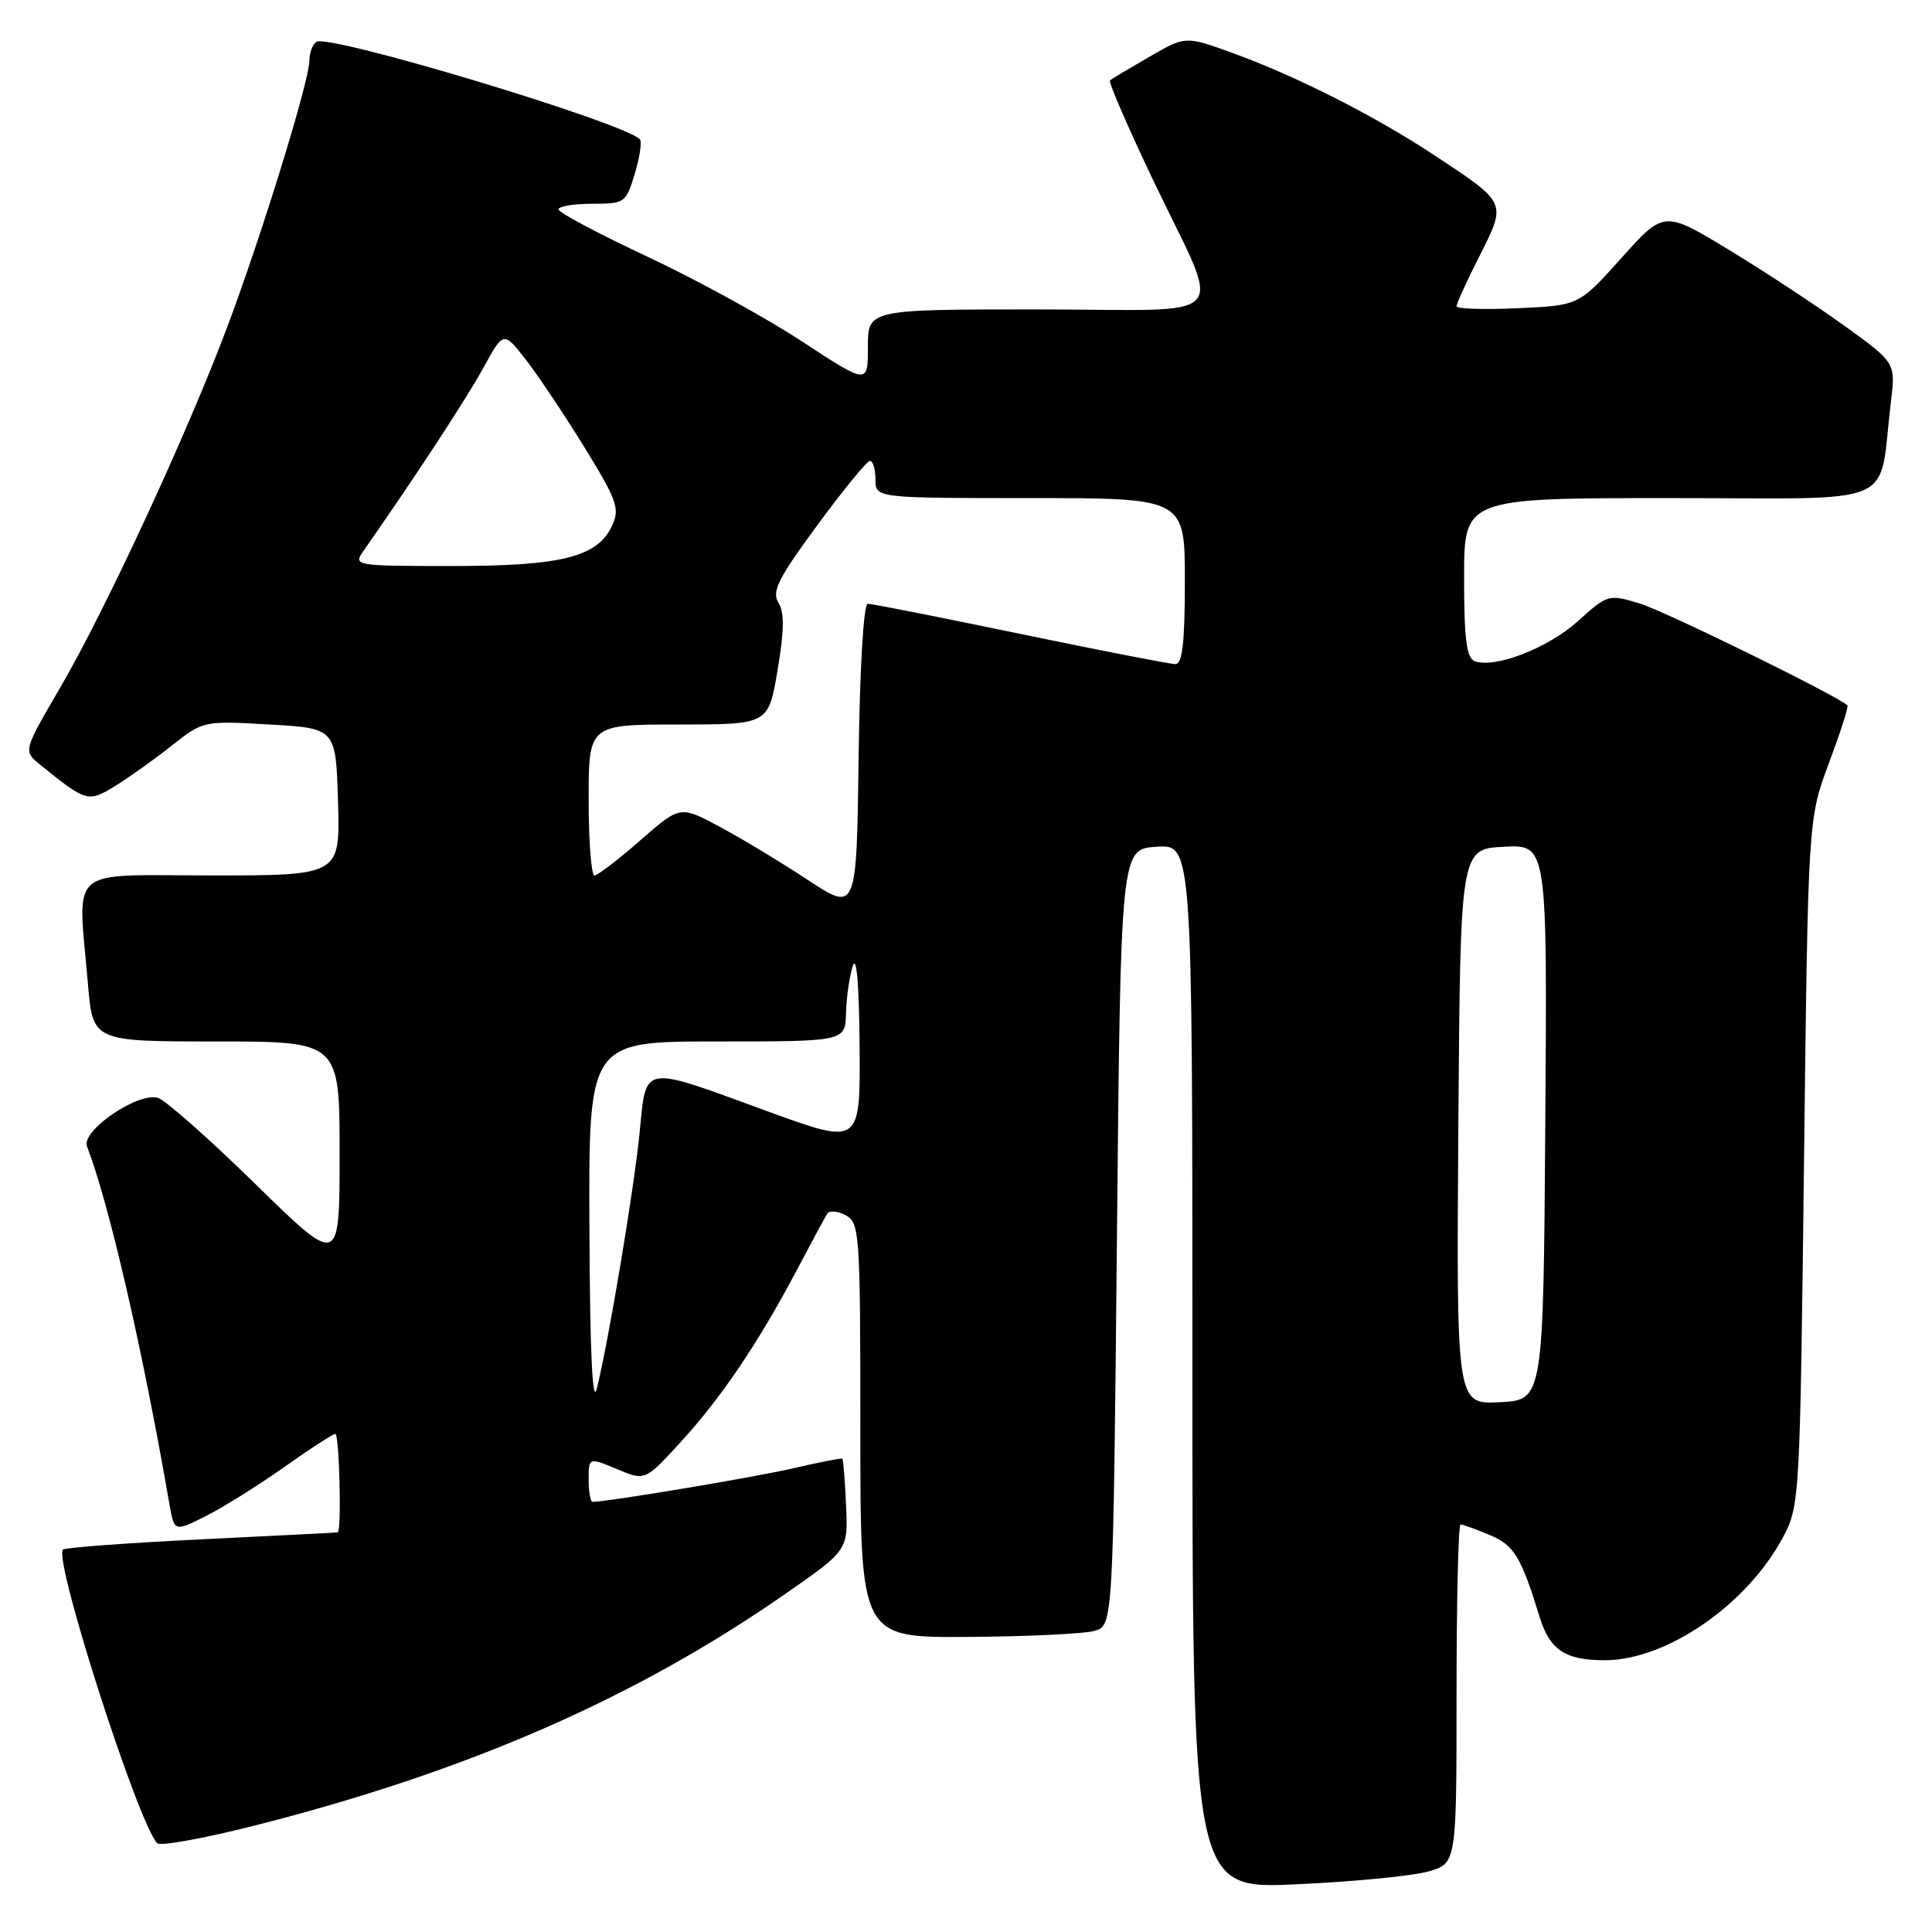 <?xml version="1.0" encoding="UTF-8" standalone="no"?>
<!DOCTYPE svg PUBLIC "-//W3C//DTD SVG 1.1//EN" "http://www.w3.org/Graphics/SVG/1.1/DTD/svg11.dtd" >
<svg xmlns="http://www.w3.org/2000/svg" xmlns:xlink="http://www.w3.org/1999/xlink" version="1.1" viewBox="0 0 256 256">
 <g >
 <path fill="currentColor"
d=" M 189.25 247.98 C 193.00 246.91 193.00 246.91 193.00 224.45 C 193.00 212.10 193.24 202.00 193.53 202.00 C 193.82 202.00 195.55 202.62 197.36 203.38 C 200.63 204.74 201.54 206.24 204.01 214.26 C 205.35 218.64 207.41 220.00 212.68 219.99 C 220.85 219.97 231.49 212.62 236.24 203.72 C 238.47 199.56 238.51 198.80 239.04 154.00 C 239.58 108.50 239.58 108.50 242.34 101.13 C 243.85 97.08 244.96 93.63 244.80 93.47 C 243.49 92.20 220.55 80.95 217.26 79.96 C 213.14 78.72 213.01 78.76 209.09 82.30 C 205.13 85.88 198.05 88.62 195.40 87.60 C 194.32 87.19 194.00 84.62 194.00 76.53 C 194.00 66.00 194.00 66.00 221.41 66.00 C 252.24 66.00 248.83 67.49 250.55 53.29 C 251.18 48.08 251.18 48.08 244.58 43.30 C 240.95 40.67 234.05 36.12 229.24 33.20 C 220.50 27.88 220.50 27.88 214.85 34.18 C 209.21 40.48 209.21 40.48 201.10 40.84 C 196.65 41.05 193.00 40.93 193.00 40.58 C 193.00 40.23 194.37 37.22 196.06 33.89 C 199.64 26.79 199.71 26.94 190.12 20.61 C 182.18 15.36 171.76 10.08 163.29 7.01 C 157.08 4.76 157.08 4.76 152.29 7.53 C 149.66 9.05 147.31 10.45 147.08 10.65 C 146.85 10.84 149.40 16.74 152.74 23.75 C 162.02 43.23 163.99 41.00 137.57 41.00 C 115.00 41.00 115.00 41.00 115.00 45.98 C 115.00 50.96 115.00 50.96 106.25 45.23 C 101.44 42.07 92.22 37.02 85.76 34.00 C 79.30 30.97 74.01 28.16 74.01 27.75 C 74.00 27.34 76.01 27.00 78.46 27.00 C 82.80 27.00 82.95 26.89 84.12 22.99 C 84.78 20.79 85.08 18.74 84.78 18.45 C 82.52 16.19 43.64 4.48 41.93 5.54 C 41.42 5.86 41.00 6.97 41.00 8.00 C 41.00 10.68 34.71 31.08 30.12 43.30 C 24.82 57.43 13.94 80.90 7.99 91.09 C 3.08 99.50 3.08 99.50 5.29 101.30 C 11.45 106.30 11.68 106.36 15.30 104.12 C 17.15 102.98 20.52 100.58 22.79 98.77 C 26.90 95.52 26.97 95.50 35.71 96.00 C 44.50 96.50 44.50 96.50 44.79 106.25 C 45.07 116.00 45.07 116.00 28.04 116.00 C 8.62 116.00 10.31 114.52 11.65 130.35 C 12.29 138.00 12.29 138.00 28.65 138.00 C 45.00 138.00 45.00 138.00 45.00 152.91 C 45.00 167.81 45.00 167.81 33.89 156.94 C 27.79 150.96 21.96 145.81 20.95 145.48 C 18.31 144.65 10.72 149.83 11.53 151.91 C 14.44 159.44 18.87 178.64 22.44 199.25 C 23.09 202.99 23.09 202.99 27.29 200.88 C 29.61 199.71 34.28 196.79 37.68 194.38 C 41.08 191.97 44.12 190.00 44.43 190.00 C 44.97 190.00 45.28 202.94 44.75 203.05 C 44.61 203.08 36.47 203.49 26.66 203.97 C 16.85 204.45 8.61 205.06 8.34 205.33 C 7.05 206.61 18.33 241.71 20.84 244.24 C 21.24 244.64 26.93 243.62 33.49 241.96 C 61.67 234.84 84.06 225.10 103.94 211.28 C 112.38 205.42 112.38 205.42 112.11 199.46 C 111.96 196.18 111.74 193.41 111.62 193.29 C 111.51 193.18 108.56 193.75 105.08 194.56 C 99.96 195.75 80.53 199.00 78.51 199.00 C 78.23 199.00 78.00 197.67 78.00 196.05 C 78.00 193.10 78.00 193.10 81.74 194.66 C 85.47 196.22 85.47 196.22 90.05 191.24 C 95.46 185.36 100.38 178.11 105.43 168.58 C 107.44 164.77 109.32 161.28 109.61 160.83 C 109.89 160.37 110.99 160.46 112.06 161.03 C 113.91 162.02 114.00 163.38 114.00 189.54 C 114.00 217.00 114.00 217.00 128.25 216.90 C 136.09 216.85 143.62 216.49 145.00 216.11 C 147.50 215.41 147.50 215.41 148.00 163.96 C 148.50 112.50 148.50 112.50 153.25 112.20 C 158.00 111.89 158.00 111.89 158.00 181.10 C 158.00 250.31 158.00 250.31 171.75 249.68 C 179.31 249.34 187.19 248.57 189.25 247.98 Z  M 78.10 162.75 C 78.00 138.00 78.00 138.00 95.00 138.00 C 112.00 138.00 112.00 138.00 112.10 134.25 C 112.15 132.19 112.56 129.38 113.00 128.00 C 113.50 126.45 113.84 130.50 113.90 138.62 C 114.00 151.74 114.00 151.74 101.75 147.27 C 84.82 141.08 85.67 140.94 84.76 150.00 C 84.00 157.68 80.64 177.74 79.08 184.00 C 78.50 186.31 78.17 179.08 78.10 162.75 Z  M 193.24 149.30 C 193.50 112.50 193.50 112.50 199.26 112.20 C 205.02 111.90 205.02 111.90 204.76 148.70 C 204.50 185.50 204.50 185.50 198.74 185.80 C 192.98 186.10 192.98 186.10 193.24 149.30 Z  M 107.00 116.57 C 103.42 114.21 98.16 111.04 95.31 109.52 C 90.11 106.74 90.11 106.74 84.82 111.37 C 81.91 113.92 79.19 116.00 78.77 116.00 C 78.35 116.00 78.00 111.50 78.00 106.00 C 78.00 96.00 78.00 96.00 89.91 96.00 C 101.82 96.00 101.82 96.00 103.03 88.81 C 103.92 83.55 103.95 81.15 103.15 79.86 C 102.23 78.40 103.11 76.65 108.27 69.63 C 111.70 64.97 114.84 61.12 115.25 61.08 C 115.66 61.03 116.00 62.12 116.00 63.50 C 116.00 66.00 116.00 66.00 136.50 66.00 C 157.00 66.00 157.00 66.00 157.00 77.00 C 157.00 85.13 156.67 88.00 155.75 88.00 C 155.06 88.00 145.83 86.20 135.22 84.00 C 124.62 81.80 115.52 80.00 114.99 80.00 C 114.43 80.00 113.93 88.35 113.77 100.43 C 113.50 120.85 113.50 120.85 107.00 116.57 Z  M 48.13 73.04 C 54.88 63.41 61.84 52.78 64.05 48.74 C 66.72 43.86 66.72 43.86 69.69 47.68 C 71.32 49.78 74.82 55.01 77.46 59.30 C 81.73 66.23 82.15 67.39 81.13 69.60 C 79.22 73.80 74.51 75.00 59.91 75.00 C 47.05 75.00 46.79 74.96 48.13 73.04 Z "/>
</g>
</svg>